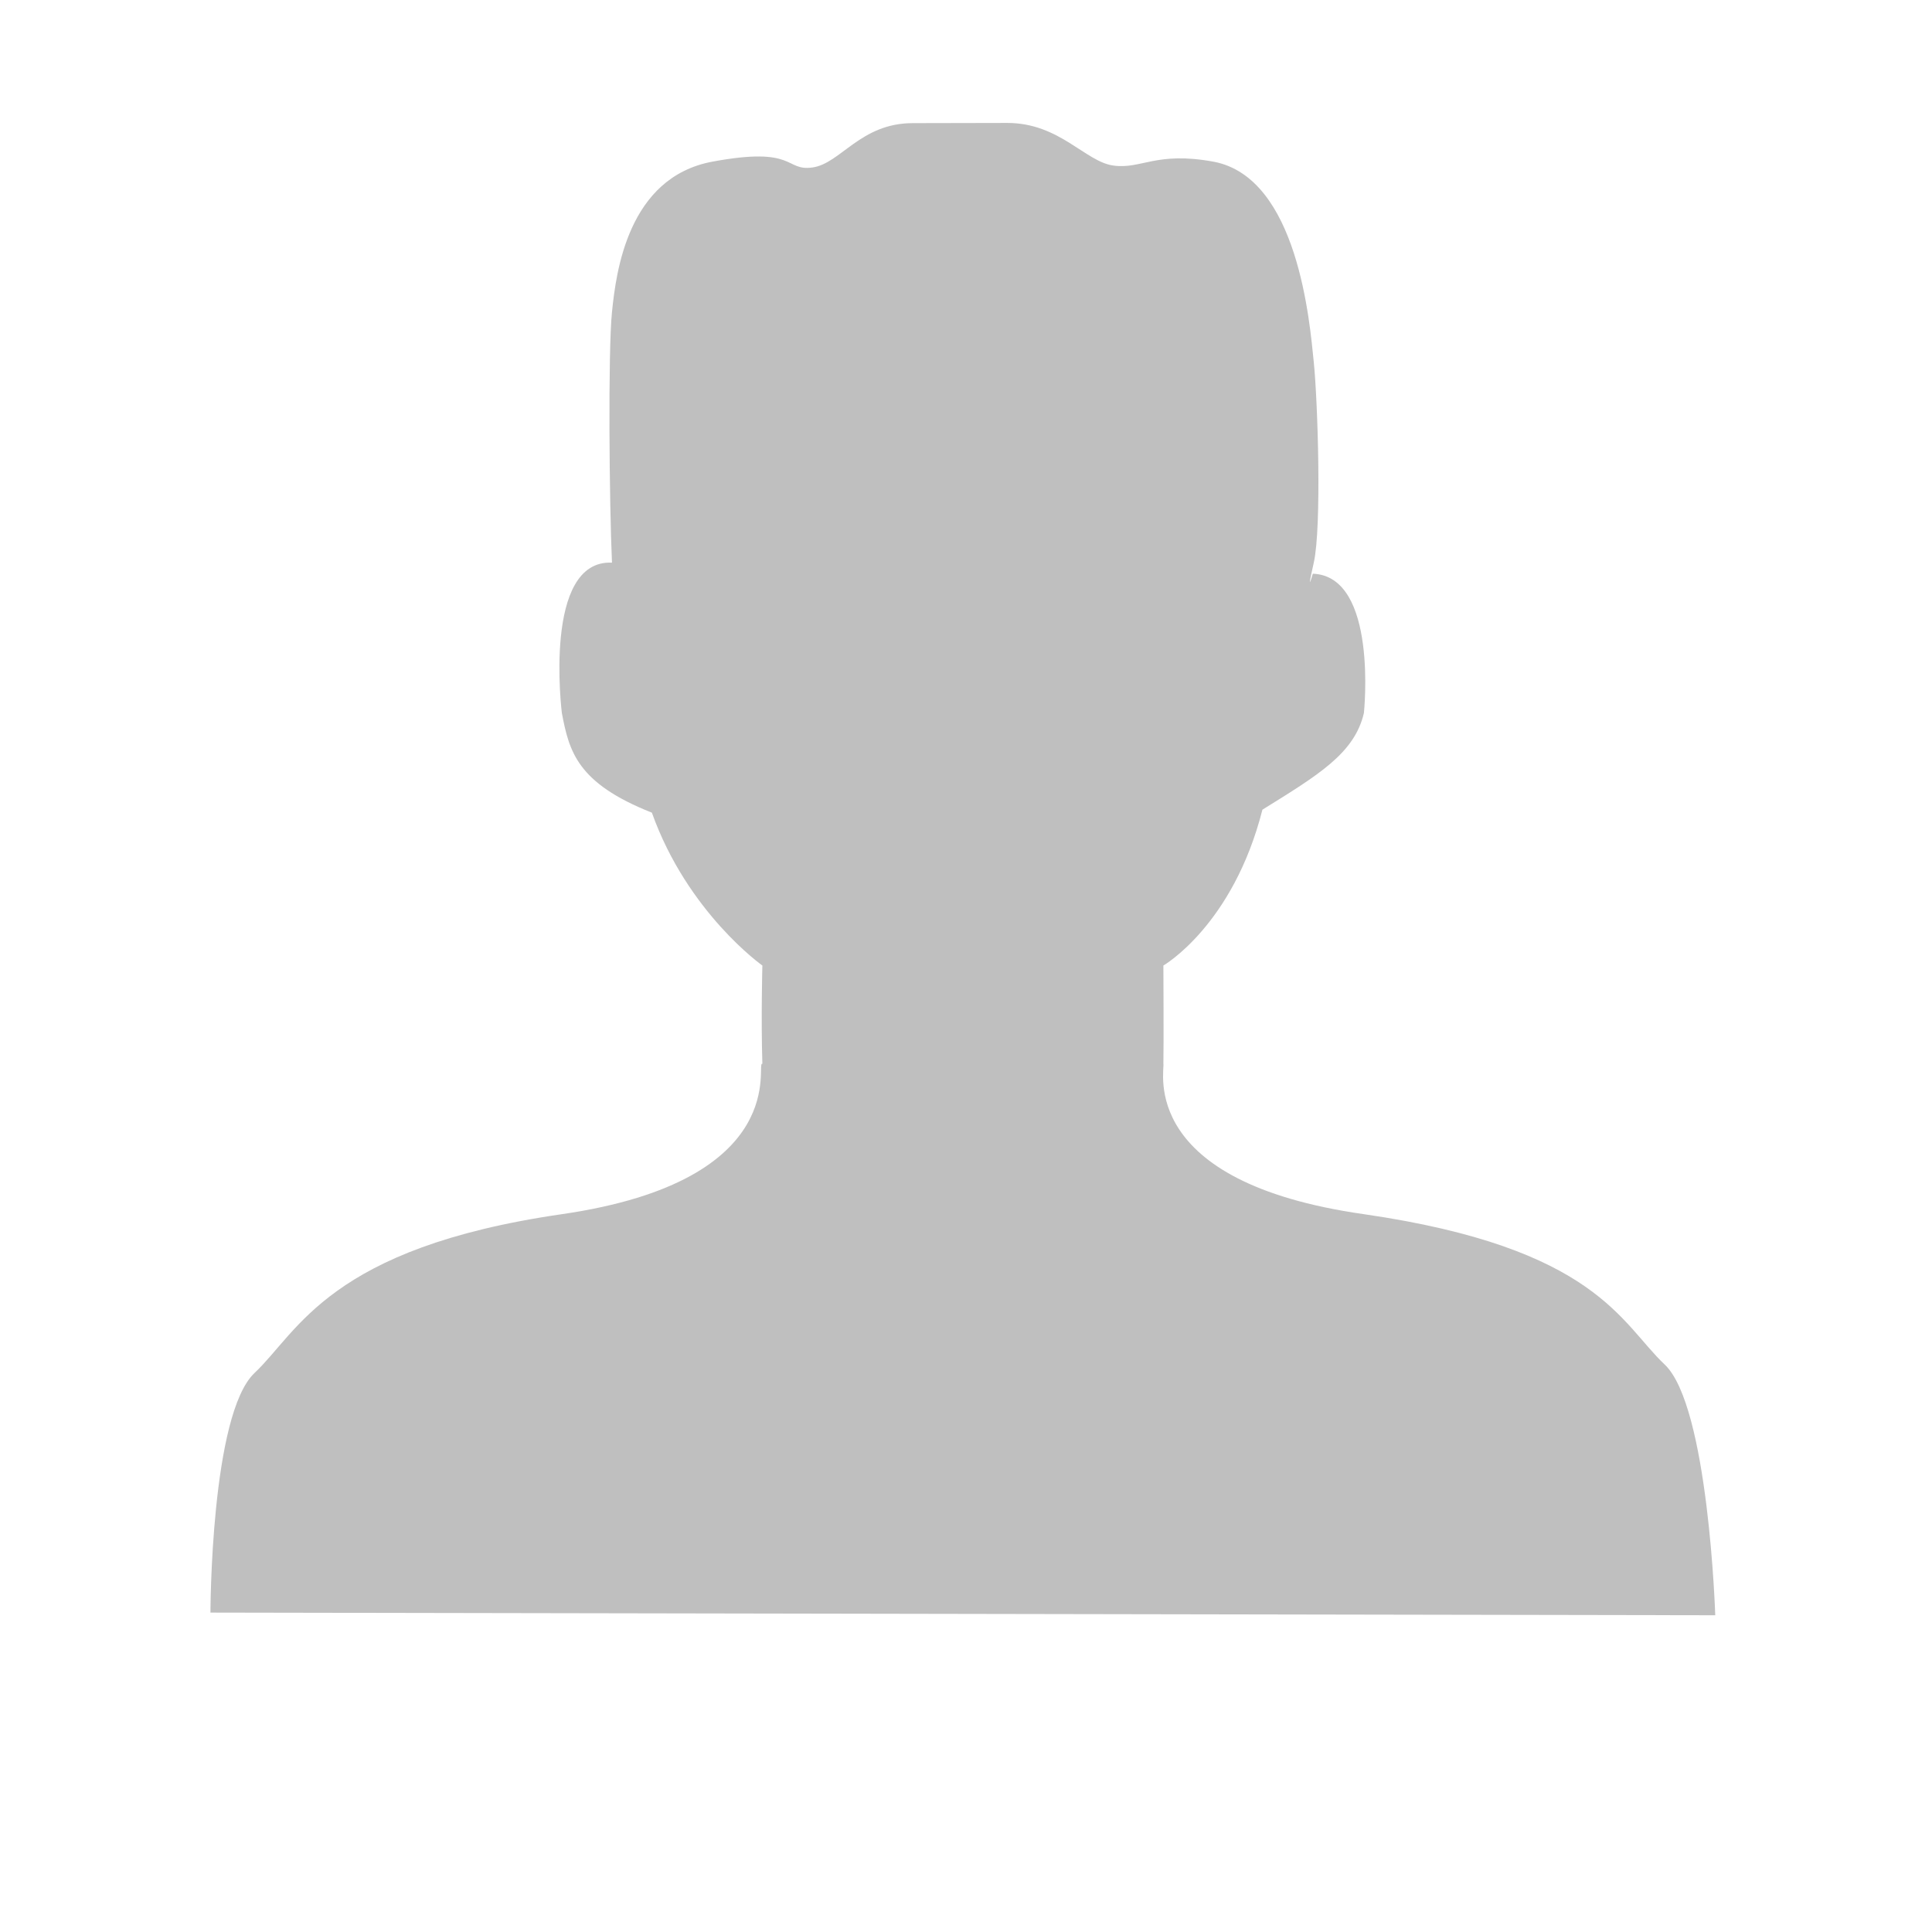 <svg t="1625322852103" class="icon" viewBox="0 0 1024 1024" version="1.1" xmlns="http://www.w3.org/2000/svg" p-id="5240" width="200" height="200"><path d="M882.31 723.221c-23.274-21.873-35.988-61.777-159.414-79.681-120.003-17.073-105.447-75.945-106.276-79.682 0.208-9.573 0-52.114 0-52.114s36.896-21.261 52.489-82.599c29.785-18.474 48.858-29.916 53.788-51.244 0 0 7.68-72.572-27.089-73.817 0 0-3.736 13.025 0.52-5.864 4.254-18.889 2.126-85.312 0-106.276-2.127-20.965-8.355-97.844-53.138-106.251-30.566-5.605-38.222 4.147-53.139 2.047-14.919-2.075-28.462-22.579-56.2-22.579l-50.077 0.104c-27.737 0-38.219 21.424-53.138 23.499-14.92 2.101-8.355-11.425-53.138-3.07-44.784 8.406-51.011 58.691-53.138 79.682-2.128 20.964-1.428 101.372 0 132.846 0.031 0.138 0.057 0.254 0.087 0.388-0.054-0.241-0.087-0.388-0.087-0.388-36.793-1.713-26.569 79.681-26.569 79.681 3.866 20.29 7.964 37.13 47.715 52.827 18.916 53.034 58.562 81.016 58.562 81.016s-0.753 27.907 0 52.114c-4.048-1.997 17.15 61.779-106.276 79.682-123.427 17.904-139.618 62.272-162.865 84.145-23.274 21.924-23.389 127.021-23.389 127.021l797.576 1.413C909.112 856.118 905.585 745.146 882.31 723.221zM324.756 299.982c0.118 0.523 0.253 1.121 0.393 1.742C325.028 301.19 324.9 300.621 324.756 299.982z" p-id="5241" fill="#bfbfbf"></path></svg>